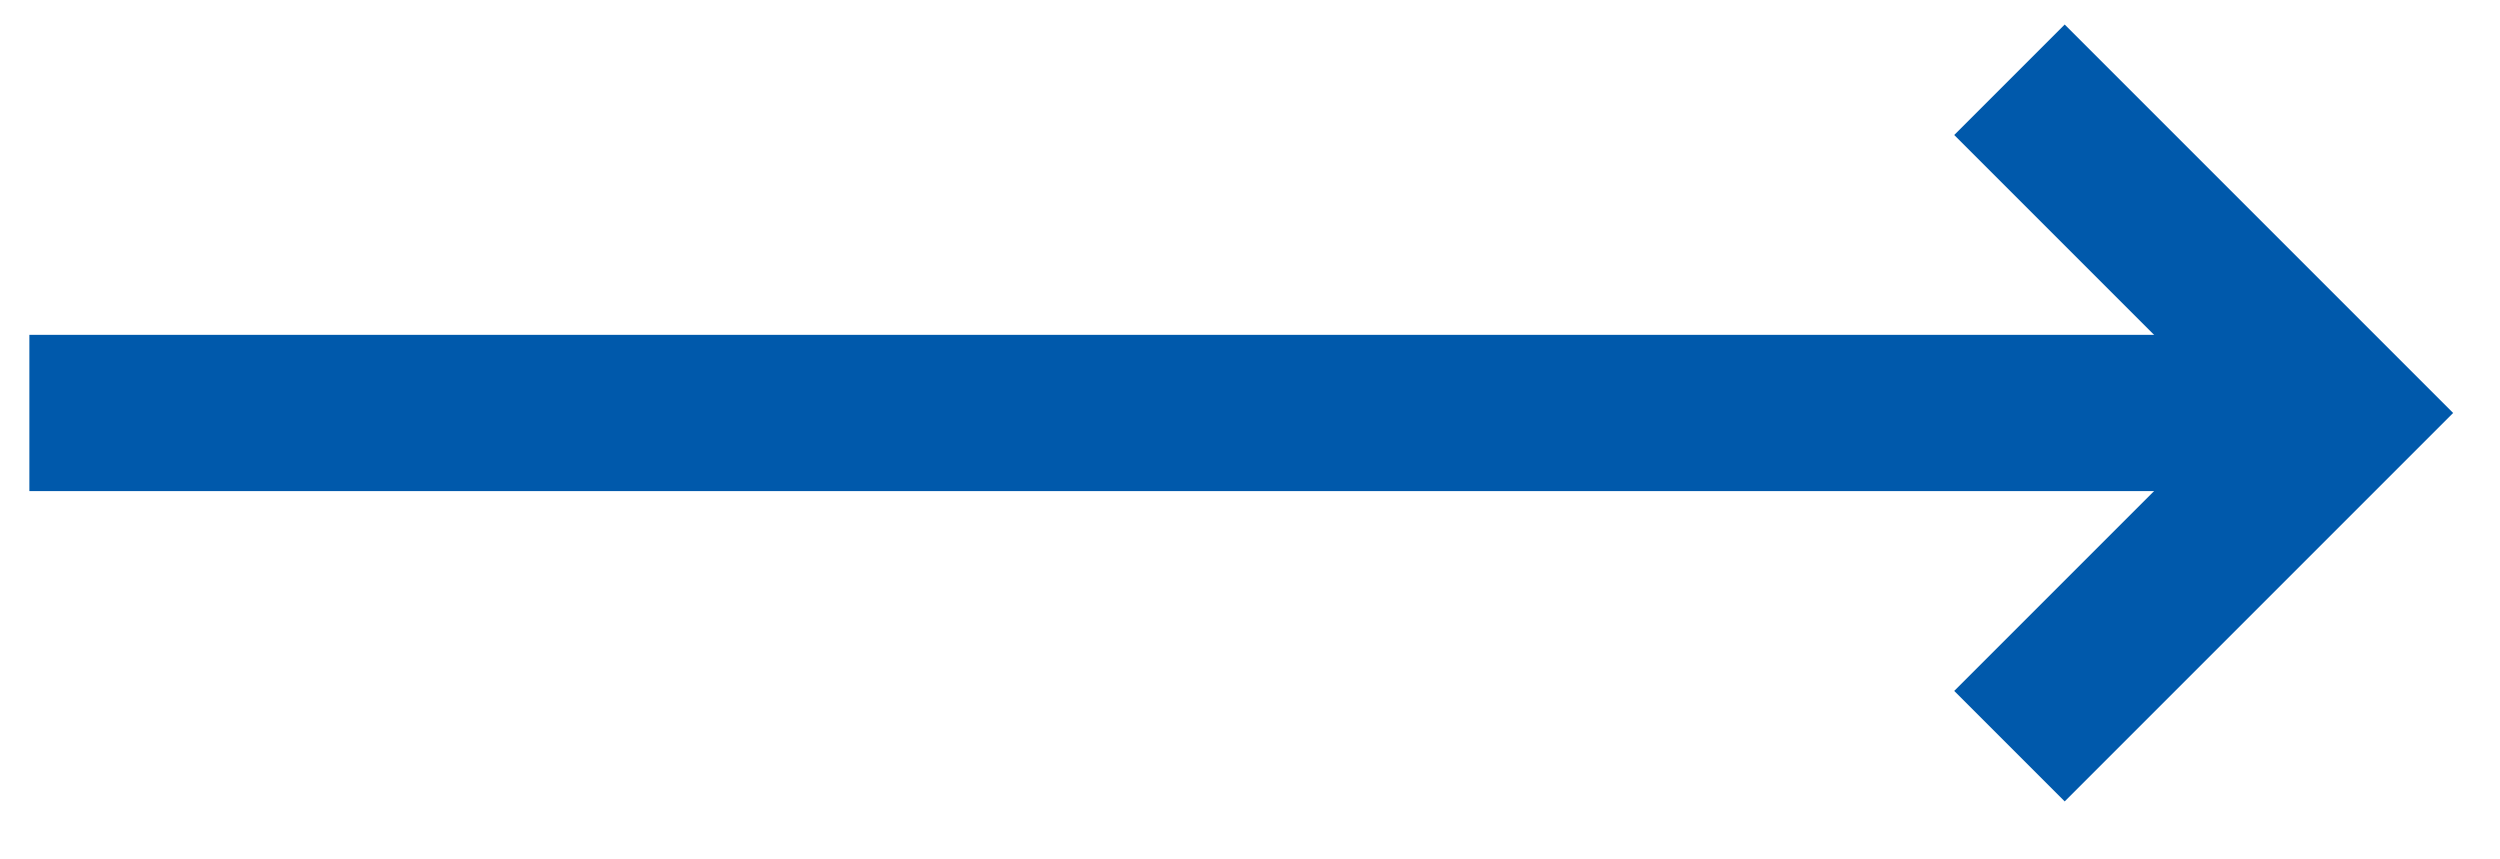 <?xml version="1.0" encoding="UTF-8"?>
<svg width="32px" height="11px" viewBox="0 0 32 11" version="1.1" xmlns="http://www.w3.org/2000/svg" xmlns:xlink="http://www.w3.org/1999/xlink">
    <!-- Generator: Sketch 48 (47235) - http://www.bohemiancoding.com/sketch -->
    <title>arrow right</title>
    <desc>Created with Sketch.</desc>
    <defs></defs>
    <g id="Webpage-Official-1" stroke="none" stroke-width="1" fill="none" fill-rule="evenodd" transform="translate(-355, -10928)">
        <g id="Find-out-more-Copy-3" transform="translate(260, 10917)" stroke="#0059AB" stroke-width="2">
            <g id="arrow-right" transform="translate(95, 12)">
                <polyline id="Shape" points="25.721 0.021 29.986 4.286 25.721 8.551"></polyline>
                <path d="M0.376,4.286 L29.986,4.286" id="Shape"></path>
            </g>
        </g>
    </g>
</svg>